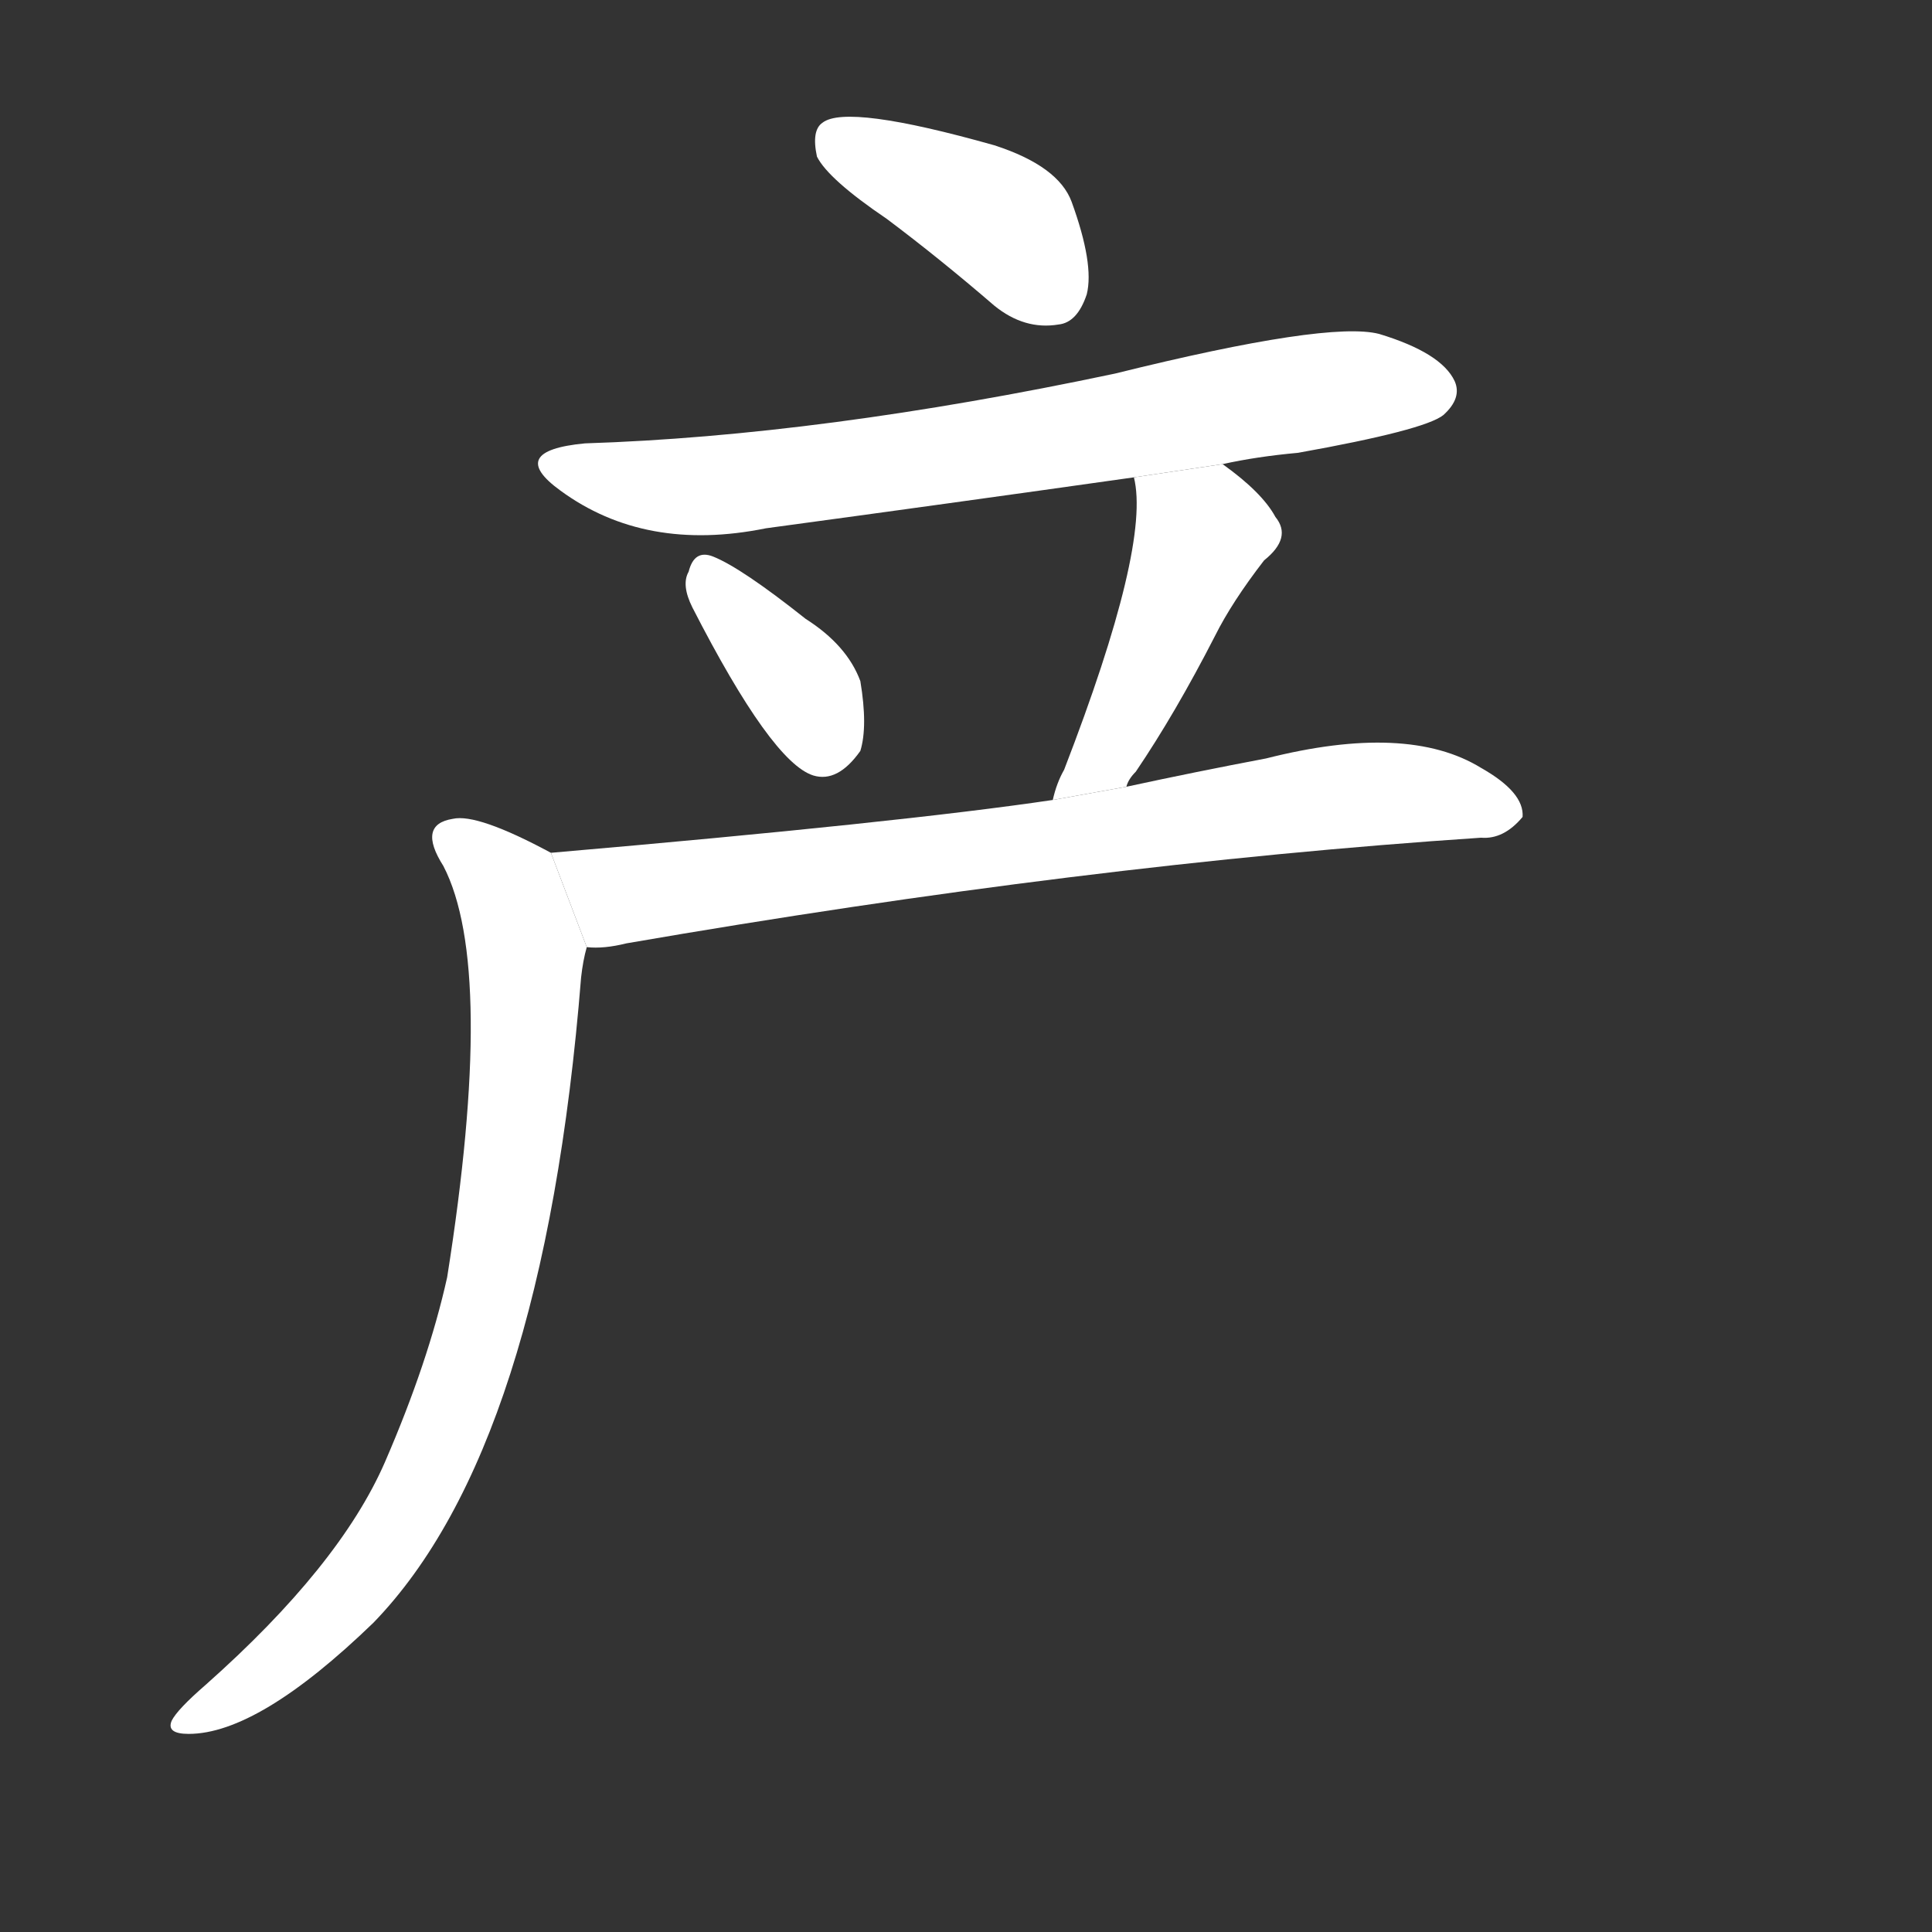<!-- u4ea7_chan3_simp_give_birth_bring_forth_produce -->
<!-- 4EA7 -->
<!--  -->
<!--  -->
<svg viewBox="0 0 1024 1024">
  <rect x="0" y="0" width="1024" height="1024" fill="#333333" stroke="none"/>
  <g transform="scale(1, -1) translate(0, -900)">
    <path fill="#FFFFFF" d="M 470 784 Q 498 763 527 738 Q 543 725 561 728 Q 571 729 576 744 Q 580 760 568 793 Q 561 812 527 823 Q 449 845 436 835 Q 430 831 433 817 Q 439 805 470 784 Z"></path>
    <path fill="#FFFFFF" d="M 648 654 Q 666 658 688 660 Q 755 672 765 680 Q 775 689 771 698 Q 764 713 731 723 Q 704 730 591 702 Q 435 669 310 665 Q 268 661 297 640 Q 342 607 406 620 Q 502 633 601 647 L 648 654 Z"></path>
    <path fill="#FFFFFF" d="M 367 578 Q 409 496 431 489 Q 444 485 456 502 Q 460 515 456 539 Q 449 558 427 572 Q 393 599 378 605 Q 368 609 365 597 Q 361 590 367 578 Z"></path>
    <path fill="#FFFFFF" d="M 597 483 Q 598 487 602 491 Q 623 522 644 563 Q 653 581 670 603 Q 685 615 676 626 Q 669 639 648 654 L 601 647 Q 610 611 564 492 Q 560 485 558 476 L 597 483 Z"></path>
    <path fill="#FFFFFF" d="M 311 398 Q 320 397 332 400 Q 575 442 785 456 Q 797 455 807 467 Q 808 480 785 493 Q 746 517 671 498 Q 634 491 597 483 L 558 476 Q 477 464 292 448 L 311 398 Z"></path>
    <path fill="#FFFFFF" d="M 292 448 Q 253 469 240 466 Q 221 463 235 441 Q 263 387 237 223 Q 227 178 204 125 Q 180 70 109 7 Q 94 -6 91 -12 Q 88 -19 100 -19 Q 137 -19 198 40 Q 288 133 308 382 Q 309 391 311 398 L 292 448 Z"></path>
  </g>
</svg>
